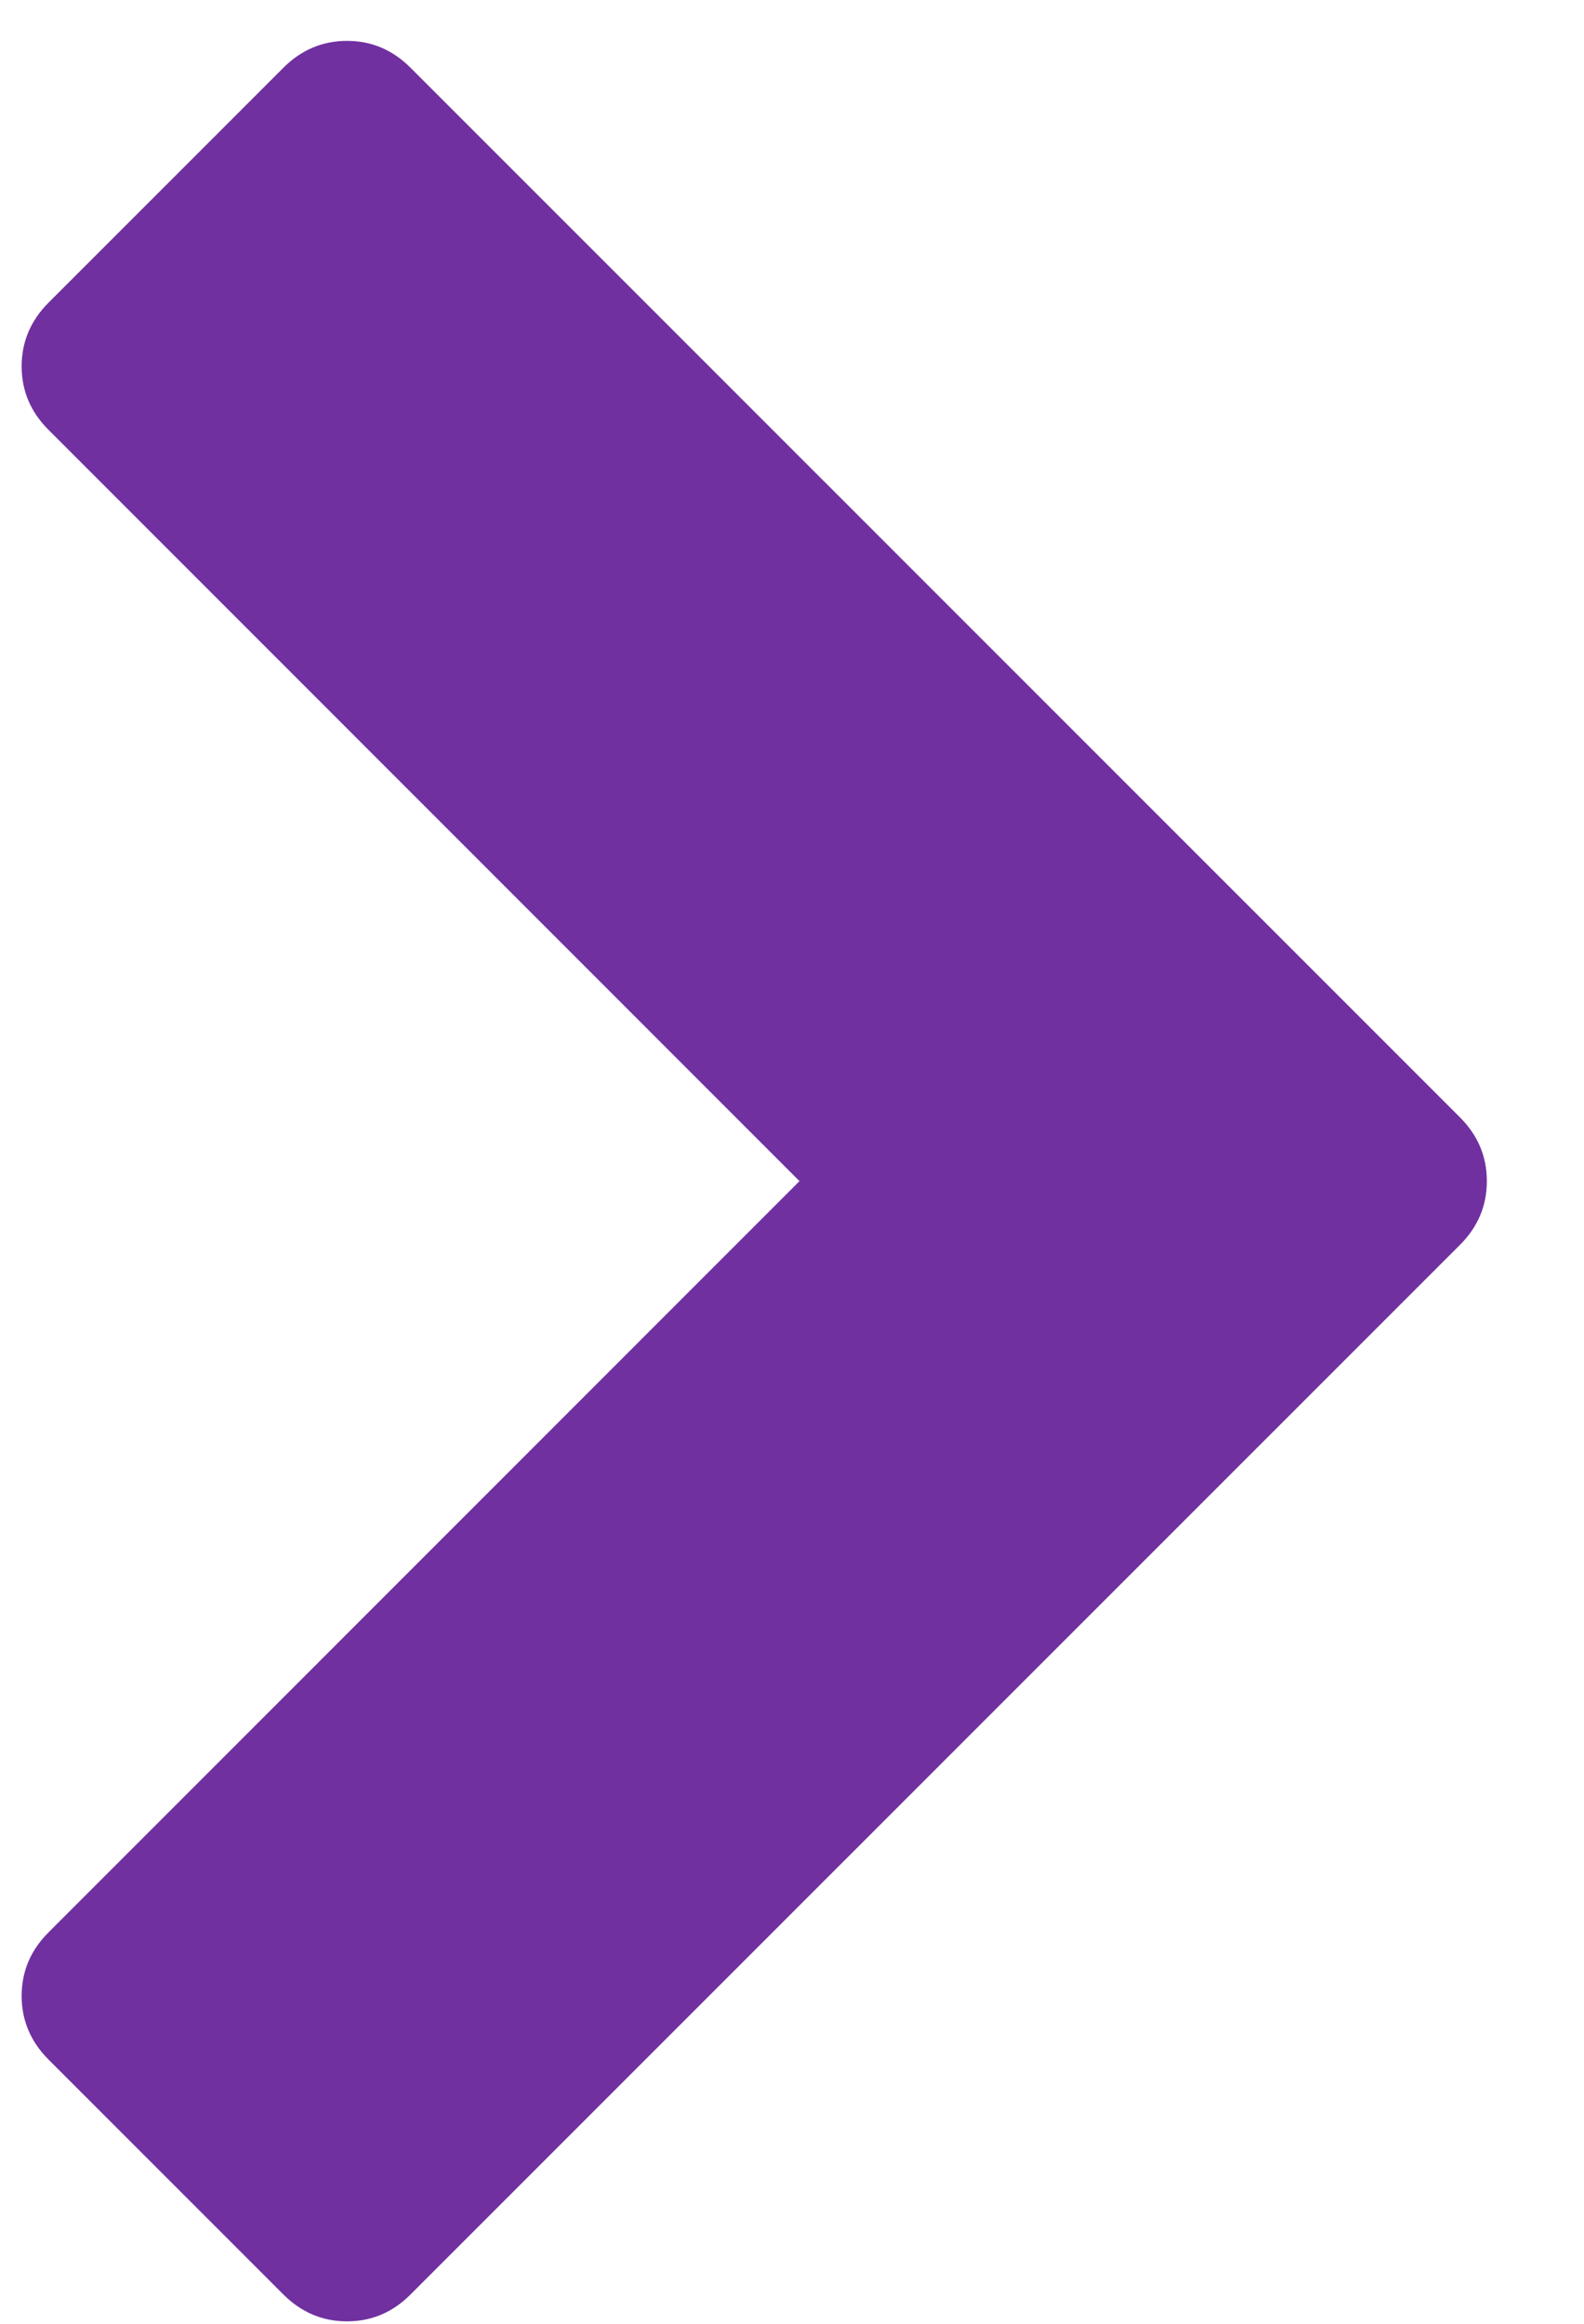 <svg width="15" height="22" viewBox="0 0 15 22" fill="none" xmlns="http://www.w3.org/2000/svg">
<path fill-rule="evenodd" clip-rule="evenodd" d="M13.826 11.785L3.888 21.722C3.719 21.892 3.518 21.977 3.286 21.977C3.054 21.977 2.853 21.892 2.683 21.722L0.46 19.499C0.29 19.329 0.205 19.128 0.205 18.896C0.205 18.664 0.29 18.463 0.46 18.294L7.571 11.182L0.46 4.07C0.29 3.901 0.205 3.7 0.205 3.468C0.205 3.236 0.29 3.035 0.46 2.865L2.683 0.642C2.853 0.472 3.054 0.387 3.286 0.387C3.518 0.387 3.719 0.472 3.888 0.642L13.826 10.579C13.996 10.749 14.08 10.95 14.08 11.182C14.08 11.414 13.996 11.615 13.826 11.785V11.785Z" fill="#7030A0"/>
</svg>
